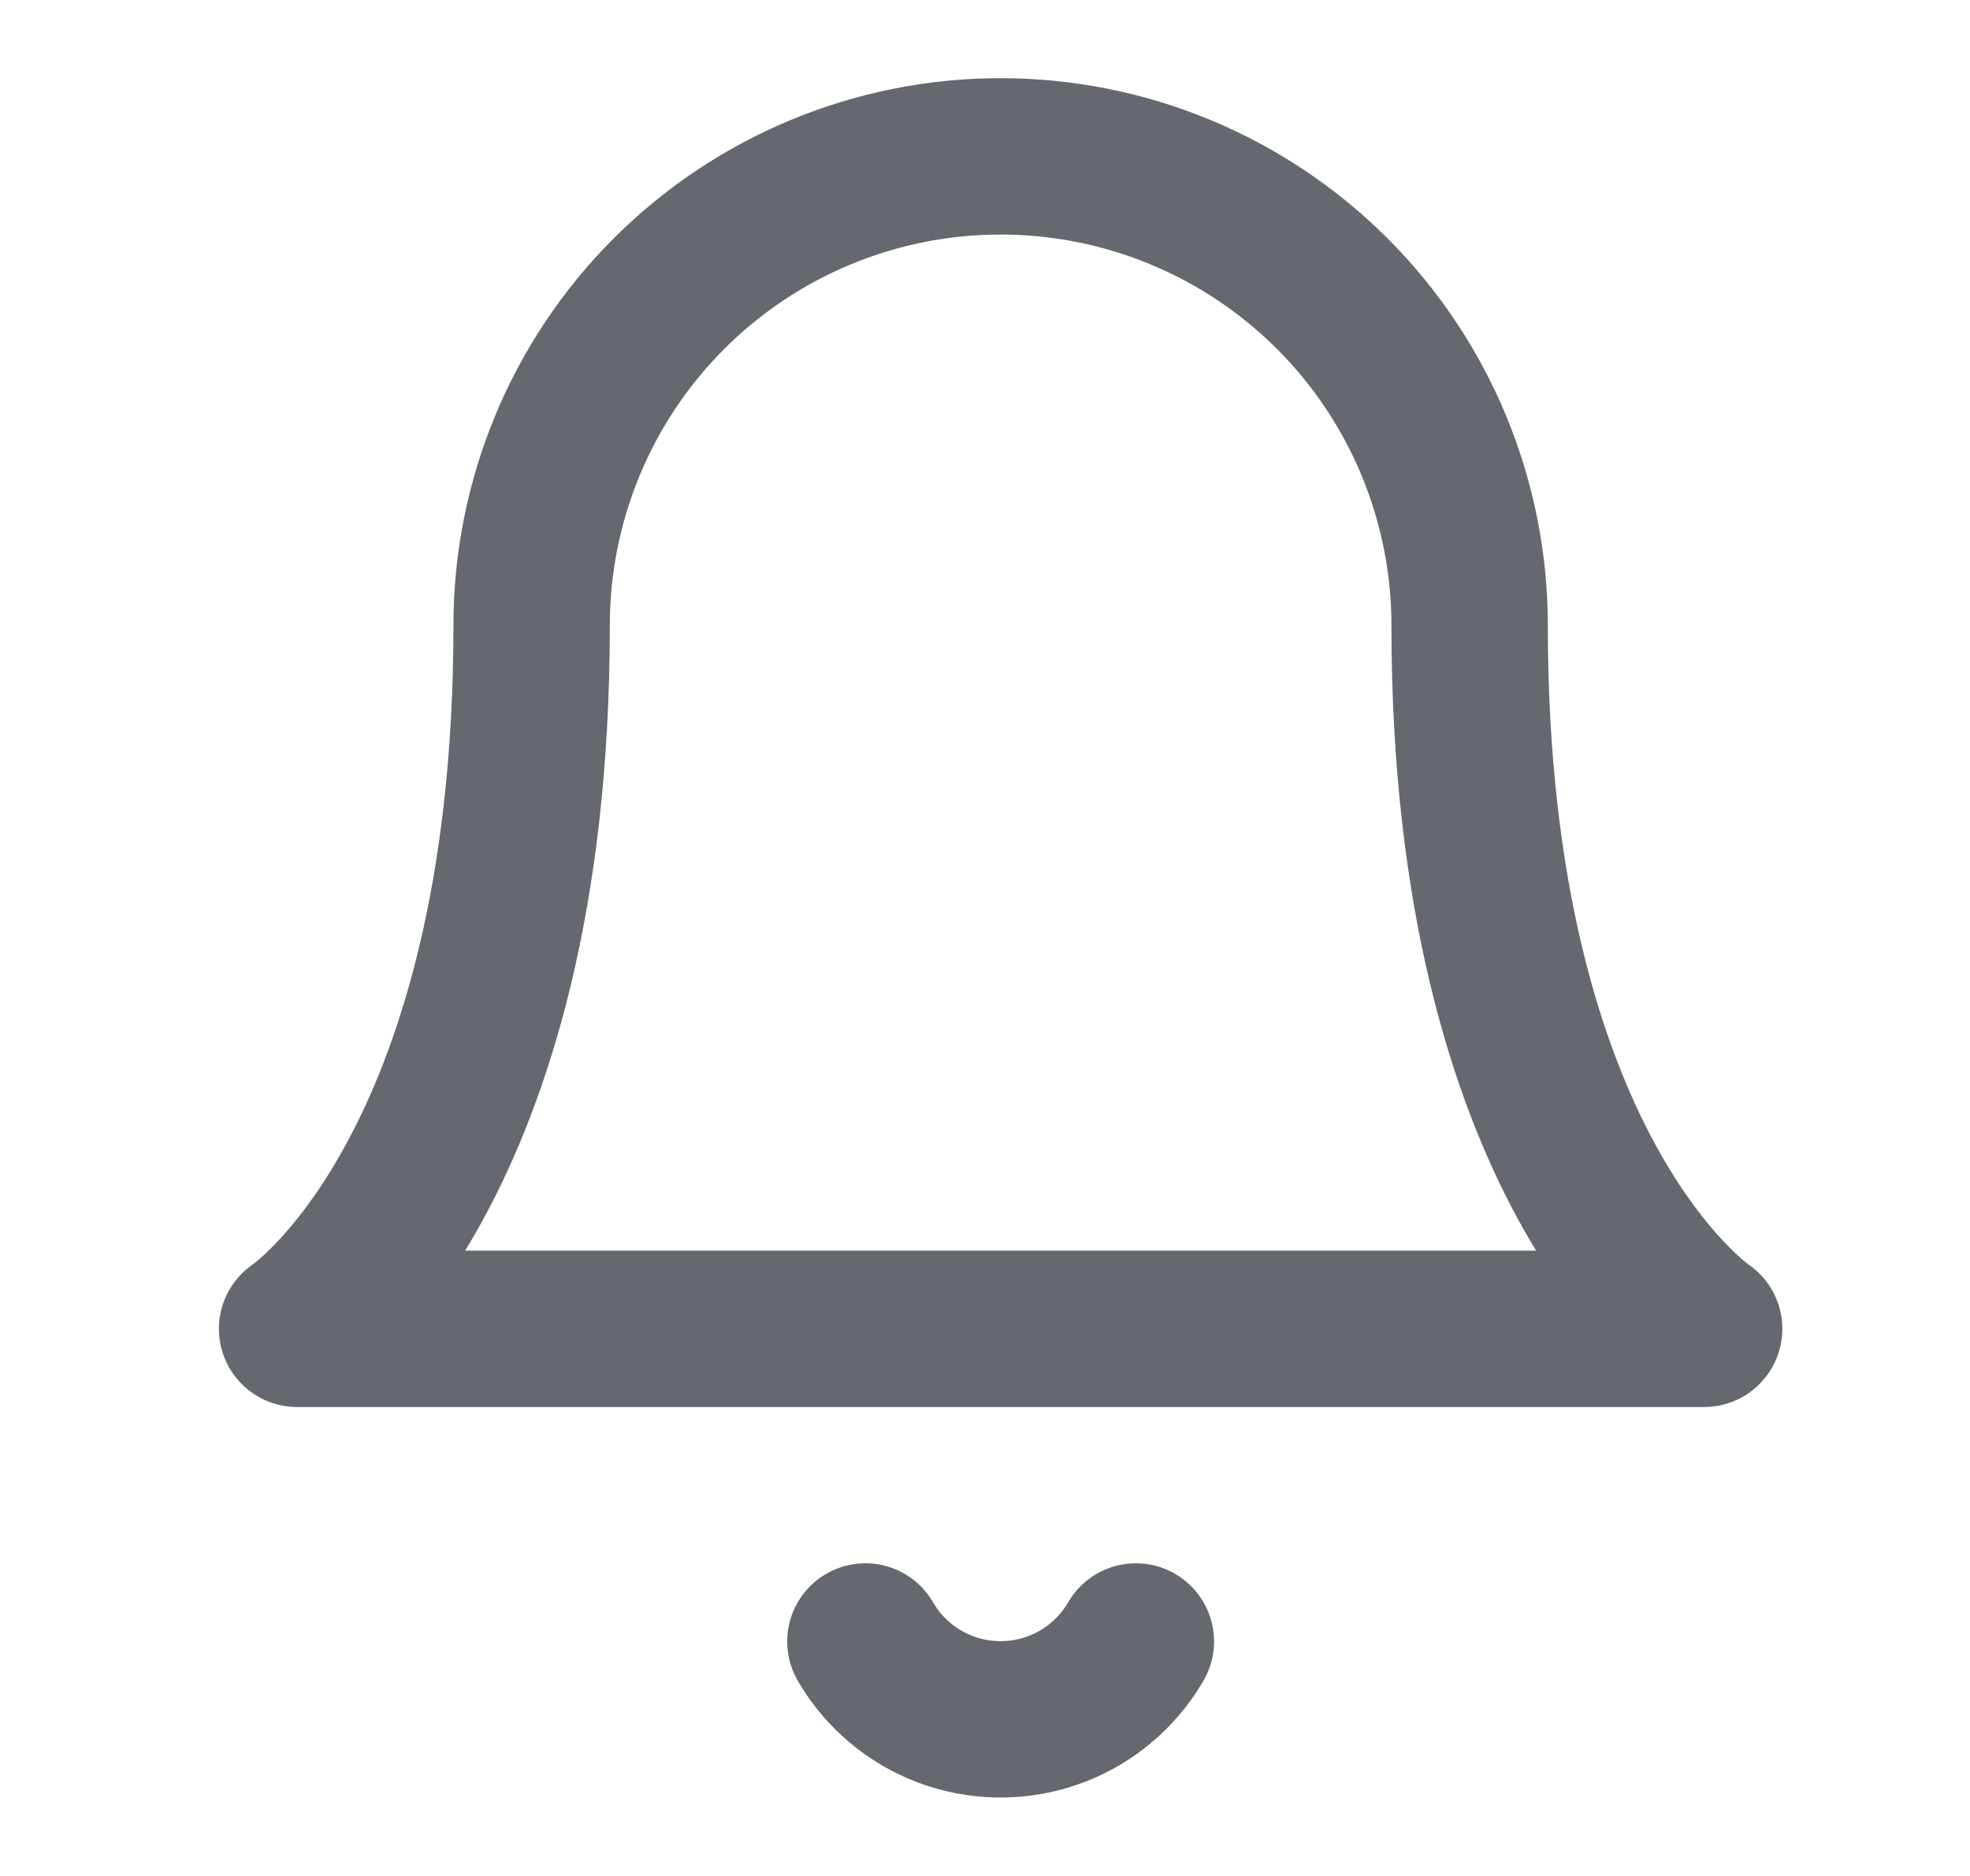 <svg width="21" height="20" viewBox="0 0 21 20" fill="none" xmlns="http://www.w3.org/2000/svg">
<path d="M15.666 6.667C15.666 5.341 15.14 4.069 14.202 3.131C13.264 2.193 11.993 1.667 10.666 1.667C9.34 1.667 8.069 2.193 7.131 3.131C6.193 4.069 5.667 5.341 5.667 6.667C5.667 12.5 3.167 14.167 3.167 14.167H18.166C18.166 14.167 15.666 12.5 15.666 6.667Z" stroke="#141824" stroke-opacity="0.65" stroke-width="1.667" stroke-linecap="round" stroke-linejoin="round"/>
<path d="M12.108 17.5C11.961 17.753 11.751 17.962 11.498 18.108C11.245 18.254 10.958 18.33 10.666 18.33C10.374 18.33 10.087 18.254 9.834 18.108C9.581 17.962 9.371 17.753 9.225 17.5" stroke="#141824" stroke-opacity="0.65" stroke-width="1.667" stroke-linecap="round" stroke-linejoin="round"/>
</svg>

